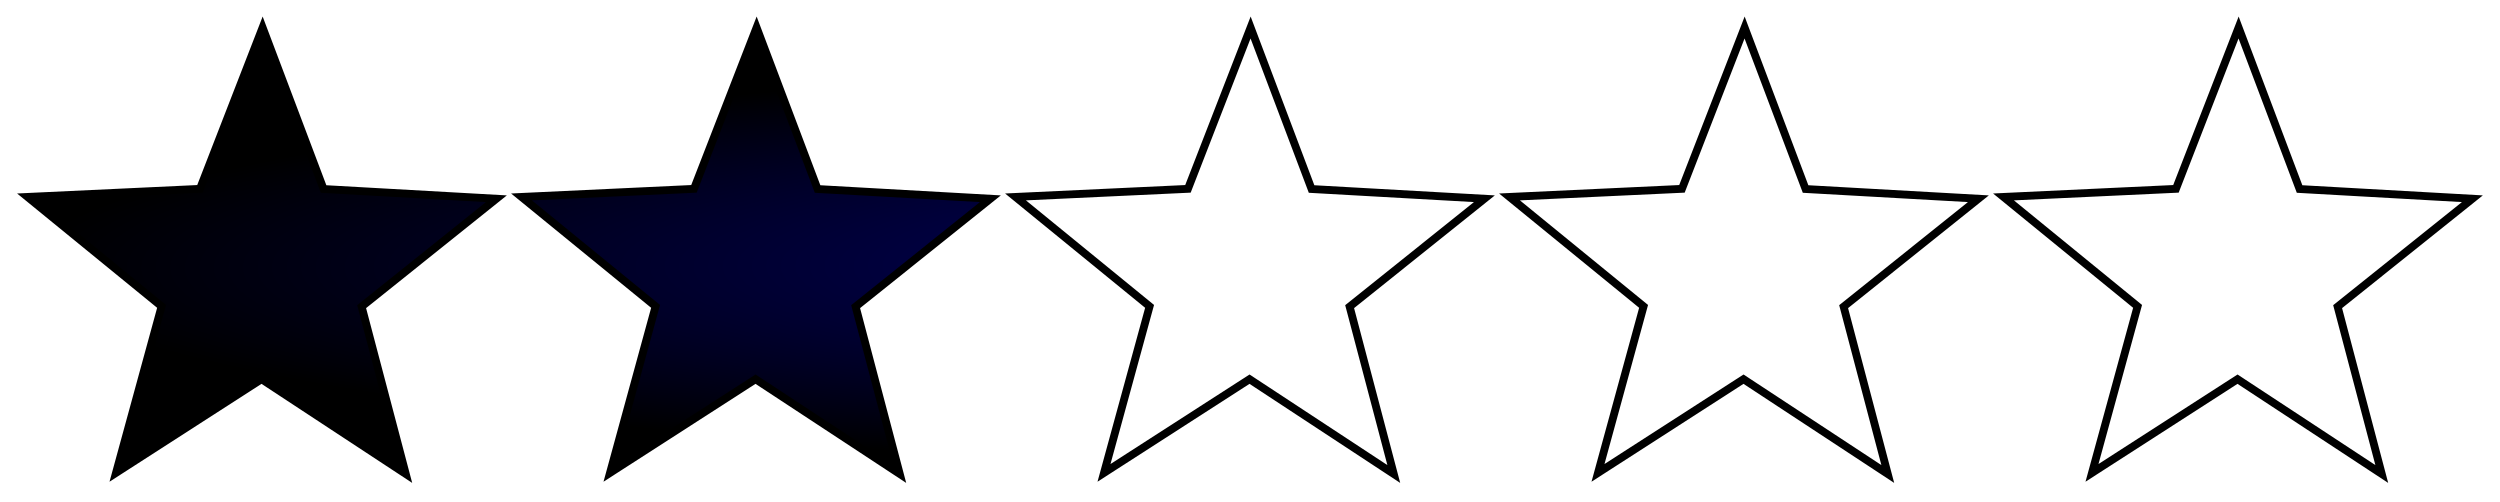 <?xml version="1.0" encoding="UTF-8" standalone="no"?>
<!-- Created with Inkscape (http://www.inkscape.org/) -->

<svg
   xmlns:dc="http://purl.org/dc/elements/1.1/"
   xmlns:cc="http://creativecommons.org/ns#"
   xmlns:rdf="http://www.w3.org/1999/02/22-rdf-syntax-ns#"
   xmlns:svg="http://www.w3.org/2000/svg"
   xmlns="http://www.w3.org/2000/svg"
   xmlns:xlink="http://www.w3.org/1999/xlink"
   xmlns:sodipodi="http://sodipodi.sourceforge.net/DTD/sodipodi-0.dtd"
   xmlns:inkscape="http://www.inkscape.org/namespaces/inkscape"
   id="svg2"
   height="255.64"
   width="1274.2"
   version="1.0"
   sodipodi:docname="2stars.svg"
   inkscape:version="0.92.2 5c3e80d, 2017-08-06">
  <sodipodi:namedview
     pagecolor="#ffffff"
     bordercolor="#666666"
     borderopacity="1"
     objecttolerance="10"
     gridtolerance="10"
     guidetolerance="10"
     inkscape:pageopacity="0"
     inkscape:pageshadow="2"
     inkscape:window-width="1956"
     inkscape:window-height="895"
     id="namedview10"
     showgrid="false"
     inkscape:zoom="0.90409672"
     inkscape:cx="449.08629"
     inkscape:cy="121.75276"
     inkscape:window-x="458"
     inkscape:window-y="210"
     inkscape:window-maximized="0"
     inkscape:current-layer="svg2" />
  <defs
     id="defs4">
    <linearGradient
       inkscape:collect="always"
       id="linearGradient869">
      <stop
         style="stop-color:#000099;stop-opacity:1"
         offset="0"
         id="stop865" />
      <stop
         style="stop-color:#000000;stop-opacity:1"
         offset="1"
         id="stop867" />
    </linearGradient>
    <radialGradient
       inkscape:collect="always"
       xlink:href="#linearGradient869"
       id="radialGradient821"
       gradientUnits="userSpaceOnUse"
       gradientTransform="matrix(-1.804,0.005,-5.5363721e-4,-0.189,3203.876,158.588)"
       cx="1142.559"
       cy="162.363"
       fx="1142.559"
       fy="162.363"
       r="628.371" />
    <radialGradient
       inkscape:collect="always"
       xlink:href="#linearGradient869"
       id="radialGradient823"
       gradientUnits="userSpaceOnUse"
       gradientTransform="matrix(-1.804,0.005,-5.5363721e-4,-0.189,3203.876,158.588)"
       cx="1142.559"
       cy="162.363"
       fx="1142.559"
       fy="162.363"
       r="628.371" />
  </defs>
  <path
     inkscape:connector-curvature="0"
     id="path4518"
     d="m 458.603,241.587 -73.529,-48.328 -74.17,47.759 23.241,-84.865 -68.342,-55.781 87.892,-4.122 31.932,-82.233 31.079,82.319 88.079,4.958 -68.684,54.996 z"
     stroke-miterlimit="4"
     style="fill:url(#radialGradient821);fill-opacity:1;fill-rule:evenodd;stroke:#000000;stroke-width:4;stroke-miterlimit:4;stroke-dasharray:none;stroke-opacity:1" />
  <path
     style="fill:url(#radialGradient823);fill-opacity:1;fill-rule:evenodd;stroke:#000000;stroke-width:4;stroke-miterlimit:4;stroke-dasharray:none;stroke-opacity:1"
     stroke-miterlimit="4"
     d="m 206.823,241.587 -73.529,-48.328 -74.17,47.759 23.241,-84.865 -68.342,-55.781 87.892,-4.122 31.932,-82.233 31.079,82.319 88.079,4.958 -68.684,54.996 z"
     id="path4514"
     inkscape:connector-curvature="0" />
  <path
     style="fill:none;fill-opacity:1;fill-rule:evenodd;stroke:#000000;stroke-width:4;stroke-miterlimit:4;stroke-dasharray:none;stroke-opacity:1"
     stroke-miterlimit="4"
     d="m 710.384,241.587 -73.529,-48.328 -74.17,47.759 23.241,-84.865 -68.342,-55.781 87.892,-4.122 31.932,-82.233 31.079,82.319 88.079,4.958 -68.684,54.996 z"
     id="path4522"
     inkscape:connector-curvature="0" />
  <path
     inkscape:connector-curvature="0"
     id="path4526"
     d="m 962.164,241.587 -73.529,-48.328 -74.17,47.759 23.241,-84.865 -68.342,-55.781 87.892,-4.122 31.932,-82.233 31.079,82.319 88.079,4.958 -68.684,54.996 z"
     stroke-miterlimit="4"
     style="fill:none;fill-opacity:1;fill-rule:evenodd;stroke:#000000;stroke-width:4;stroke-miterlimit:4;stroke-dasharray:none;stroke-opacity:1" />
  <path
     inkscape:connector-curvature="0"
     id="path3847"
     d="m 1213.945,241.587 -73.529,-48.328 -74.17,47.759 23.241,-84.865 -68.342,-55.781 87.892,-4.122 31.932,-82.233 31.079,82.319 88.079,4.958 -68.684,54.996 z"
     stroke-miterlimit="4"
     style="fill:none;fill-opacity:1;fill-rule:evenodd;stroke:#000000;stroke-width:4;stroke-miterlimit:4;stroke-dasharray:none;stroke-opacity:1" />
</svg>
